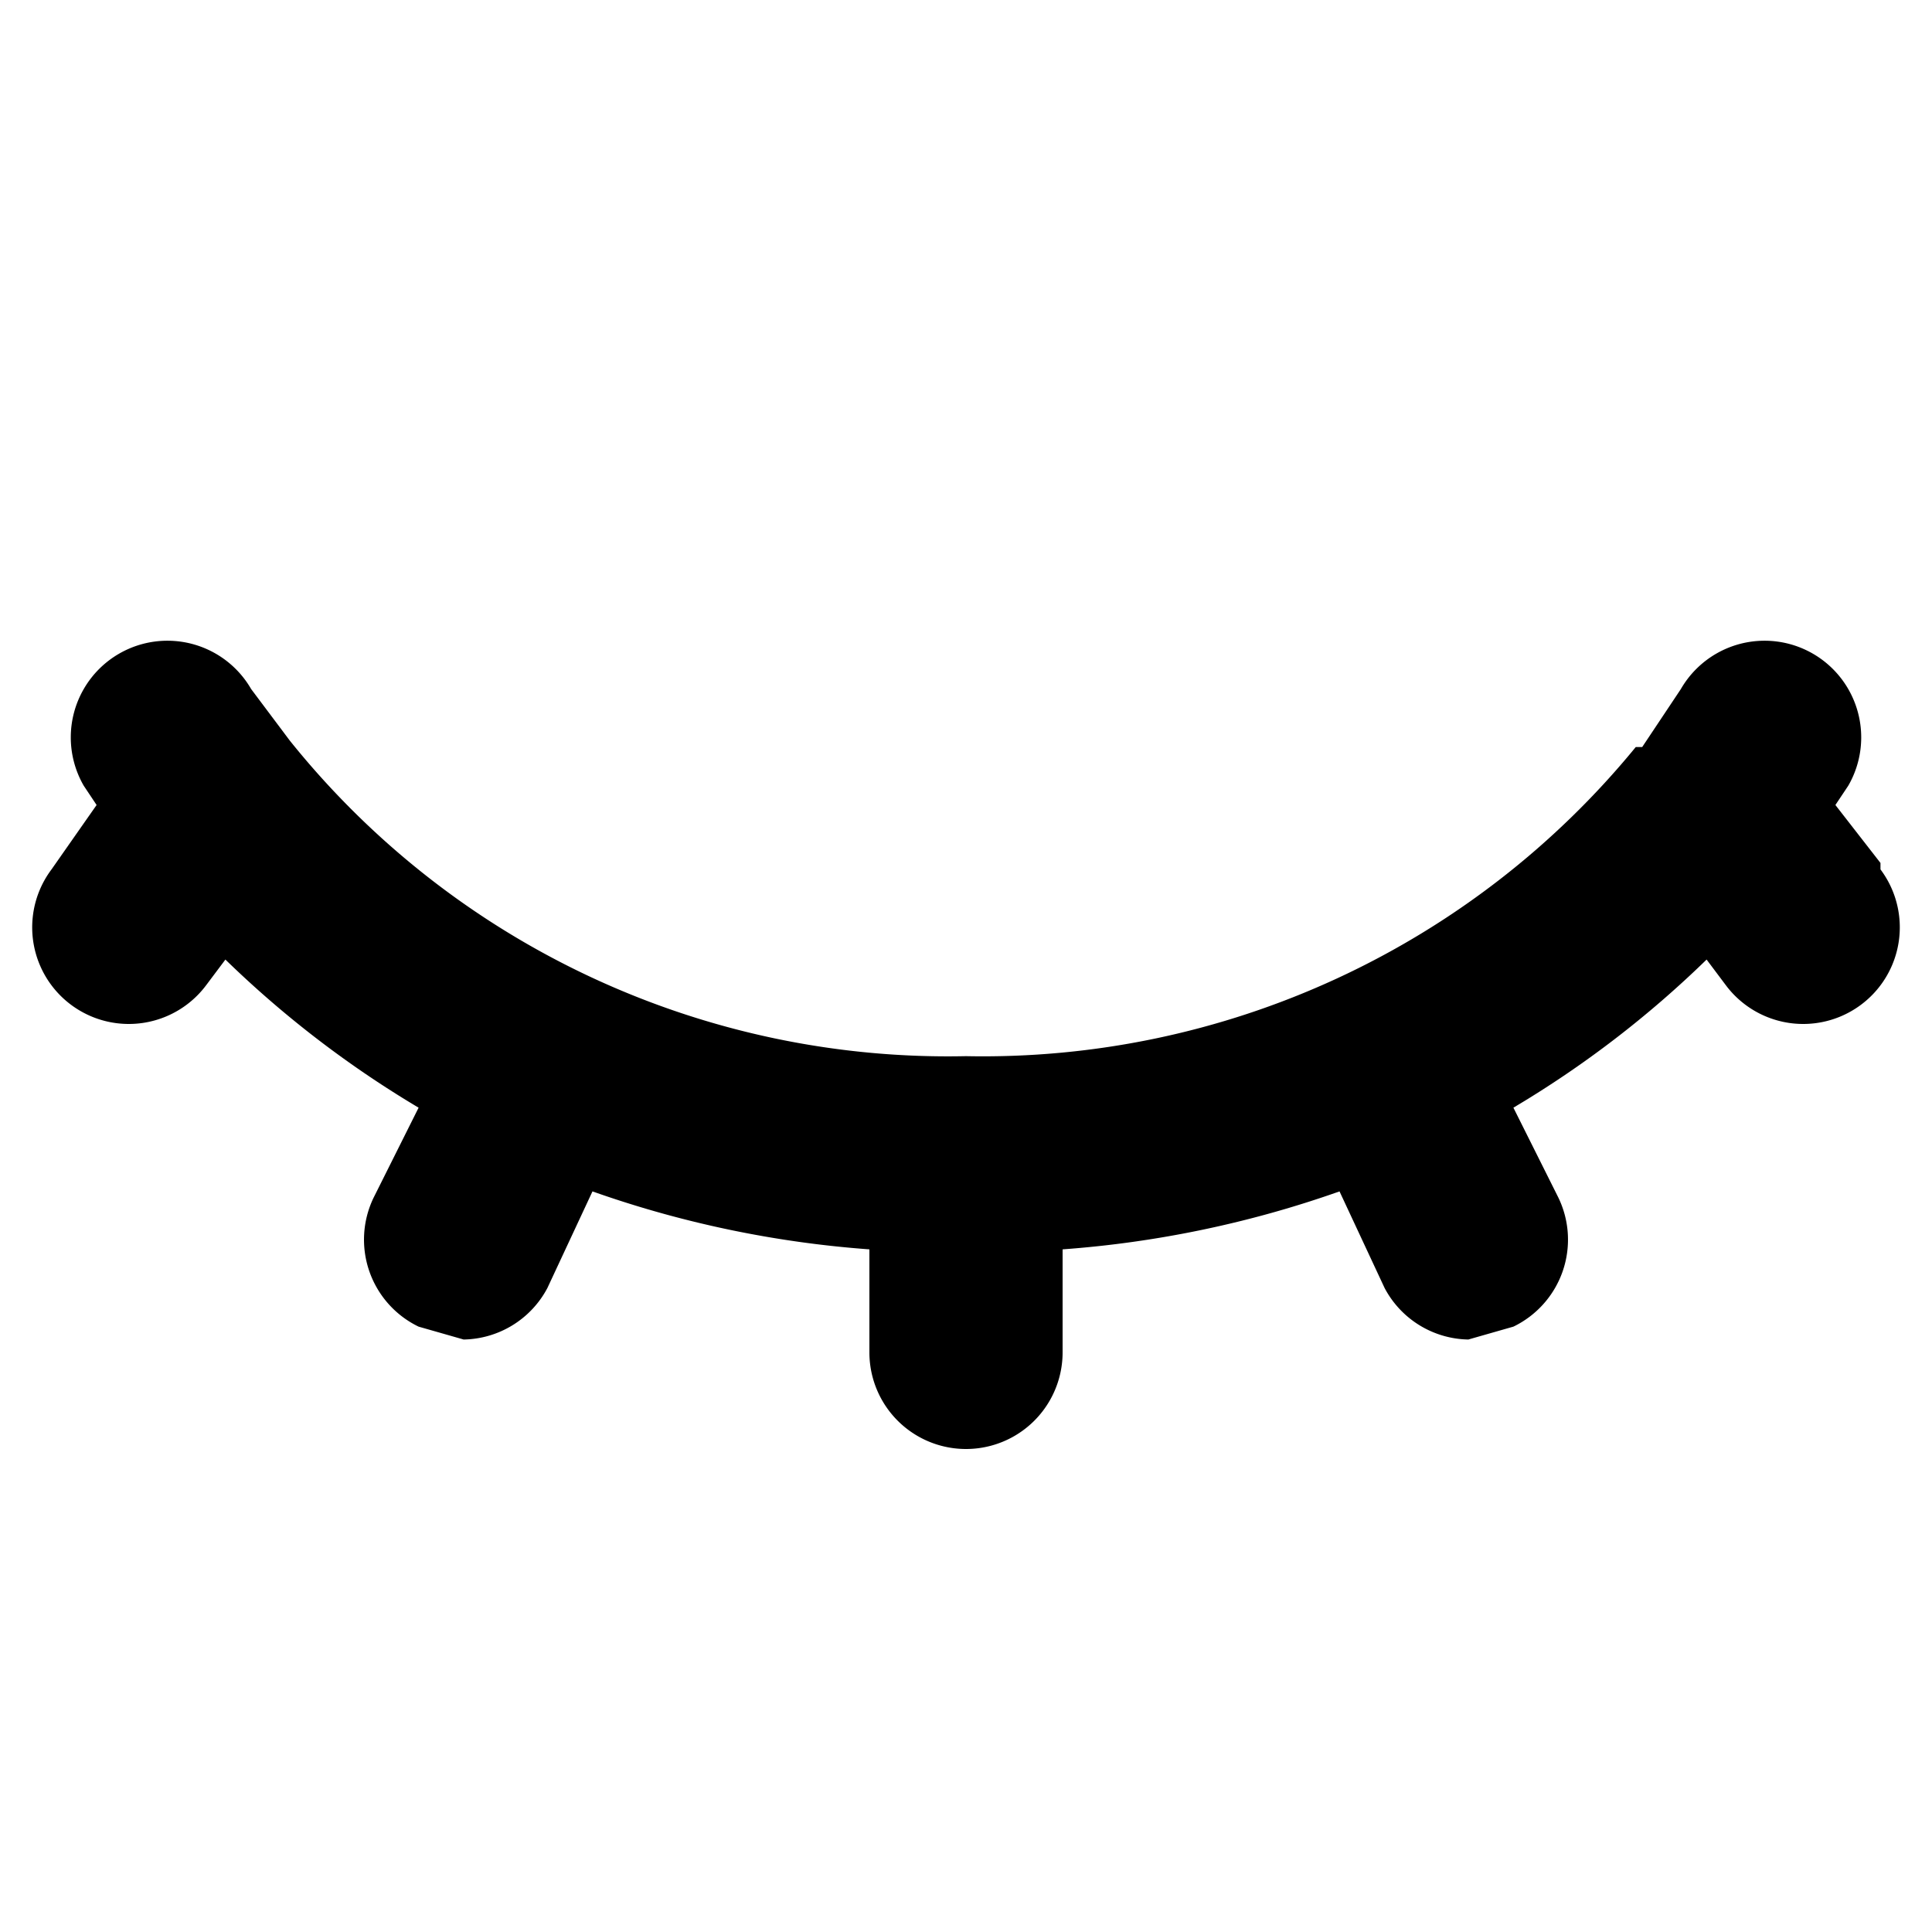 <svg xmlns="http://www.w3.org/2000/svg" viewBox="0 0 30 30"><path d="M29.2,13.4l-.7-.9.2-.3a1.5,1.5,0,0,0-2.6-1.5l-.6.9h-.1A13.1,13.1,0,0,1,15,16.4,13.1,13.1,0,0,1,4.5,11.5h0l-.6-.8a1.5,1.5,0,0,0-2.6,1.5l.2.3-.7,1a1.5,1.5,0,1,0,2.4,1.8l.3-.4a16.1,16.1,0,0,0,3,2.3l-.7,1.4a1.5,1.5,0,0,0,.7,2l.7.2a1.5,1.5,0,0,0,1.3-.8l.7-1.5a16.5,16.5,0,0,0,4.3.9v1.6a1.5,1.5,0,0,0,3,0V19.4a16.5,16.5,0,0,0,4.3-.9l.7,1.5a1.5,1.5,0,0,0,1.3.8l.7-.2a1.5,1.5,0,0,0,.7-2l-.7-1.4a16,16,0,0,0,3-2.3l.3.4a1.5,1.5,0,1,0,2.4-1.8Z"/></svg>